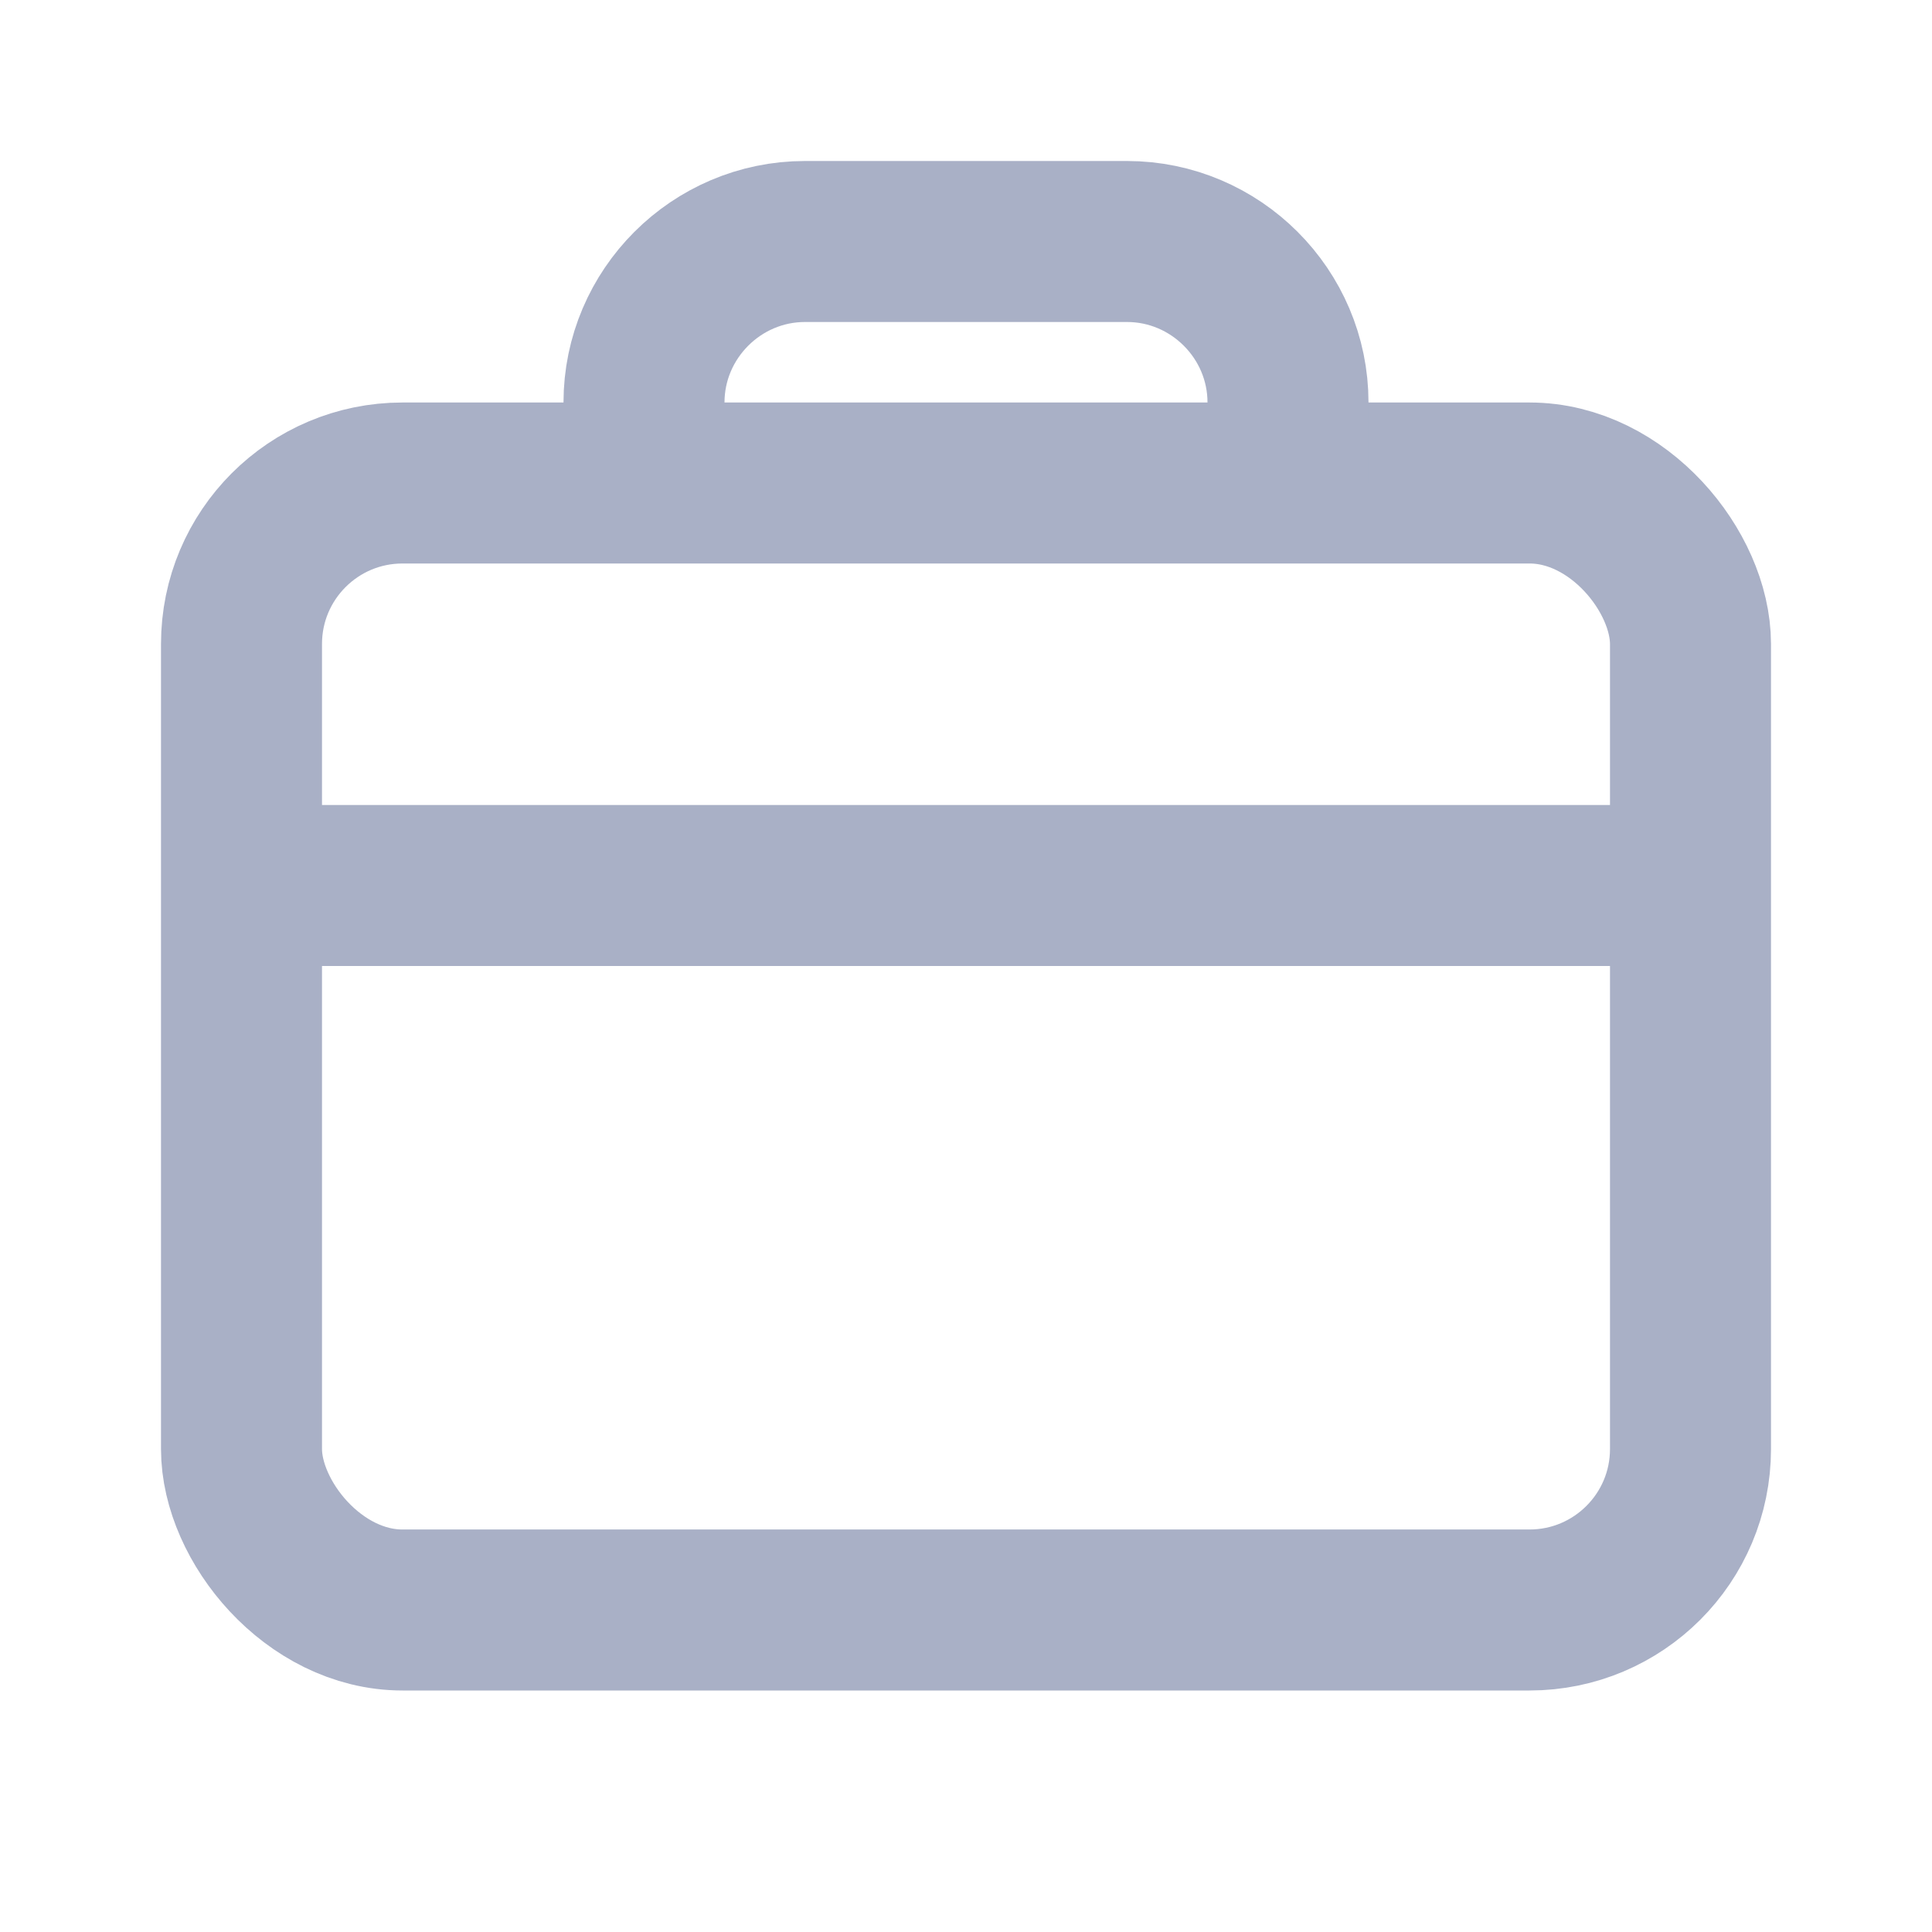 <svg width="24" height="24" viewBox="0 0 24 24" fill="none" xmlns="http://www.w3.org/2000/svg">
<rect x="3" y="6" width="18" height="14" rx="2" stroke="#A9B0C6" stroke-width="2"/>
<path d="M8 6V5c0-1.1.9-2 2-2h4c1.1 0 2 .9 2 2v1M3 11h18" stroke="#A9B0C6" stroke-width="2"/>
</svg>
